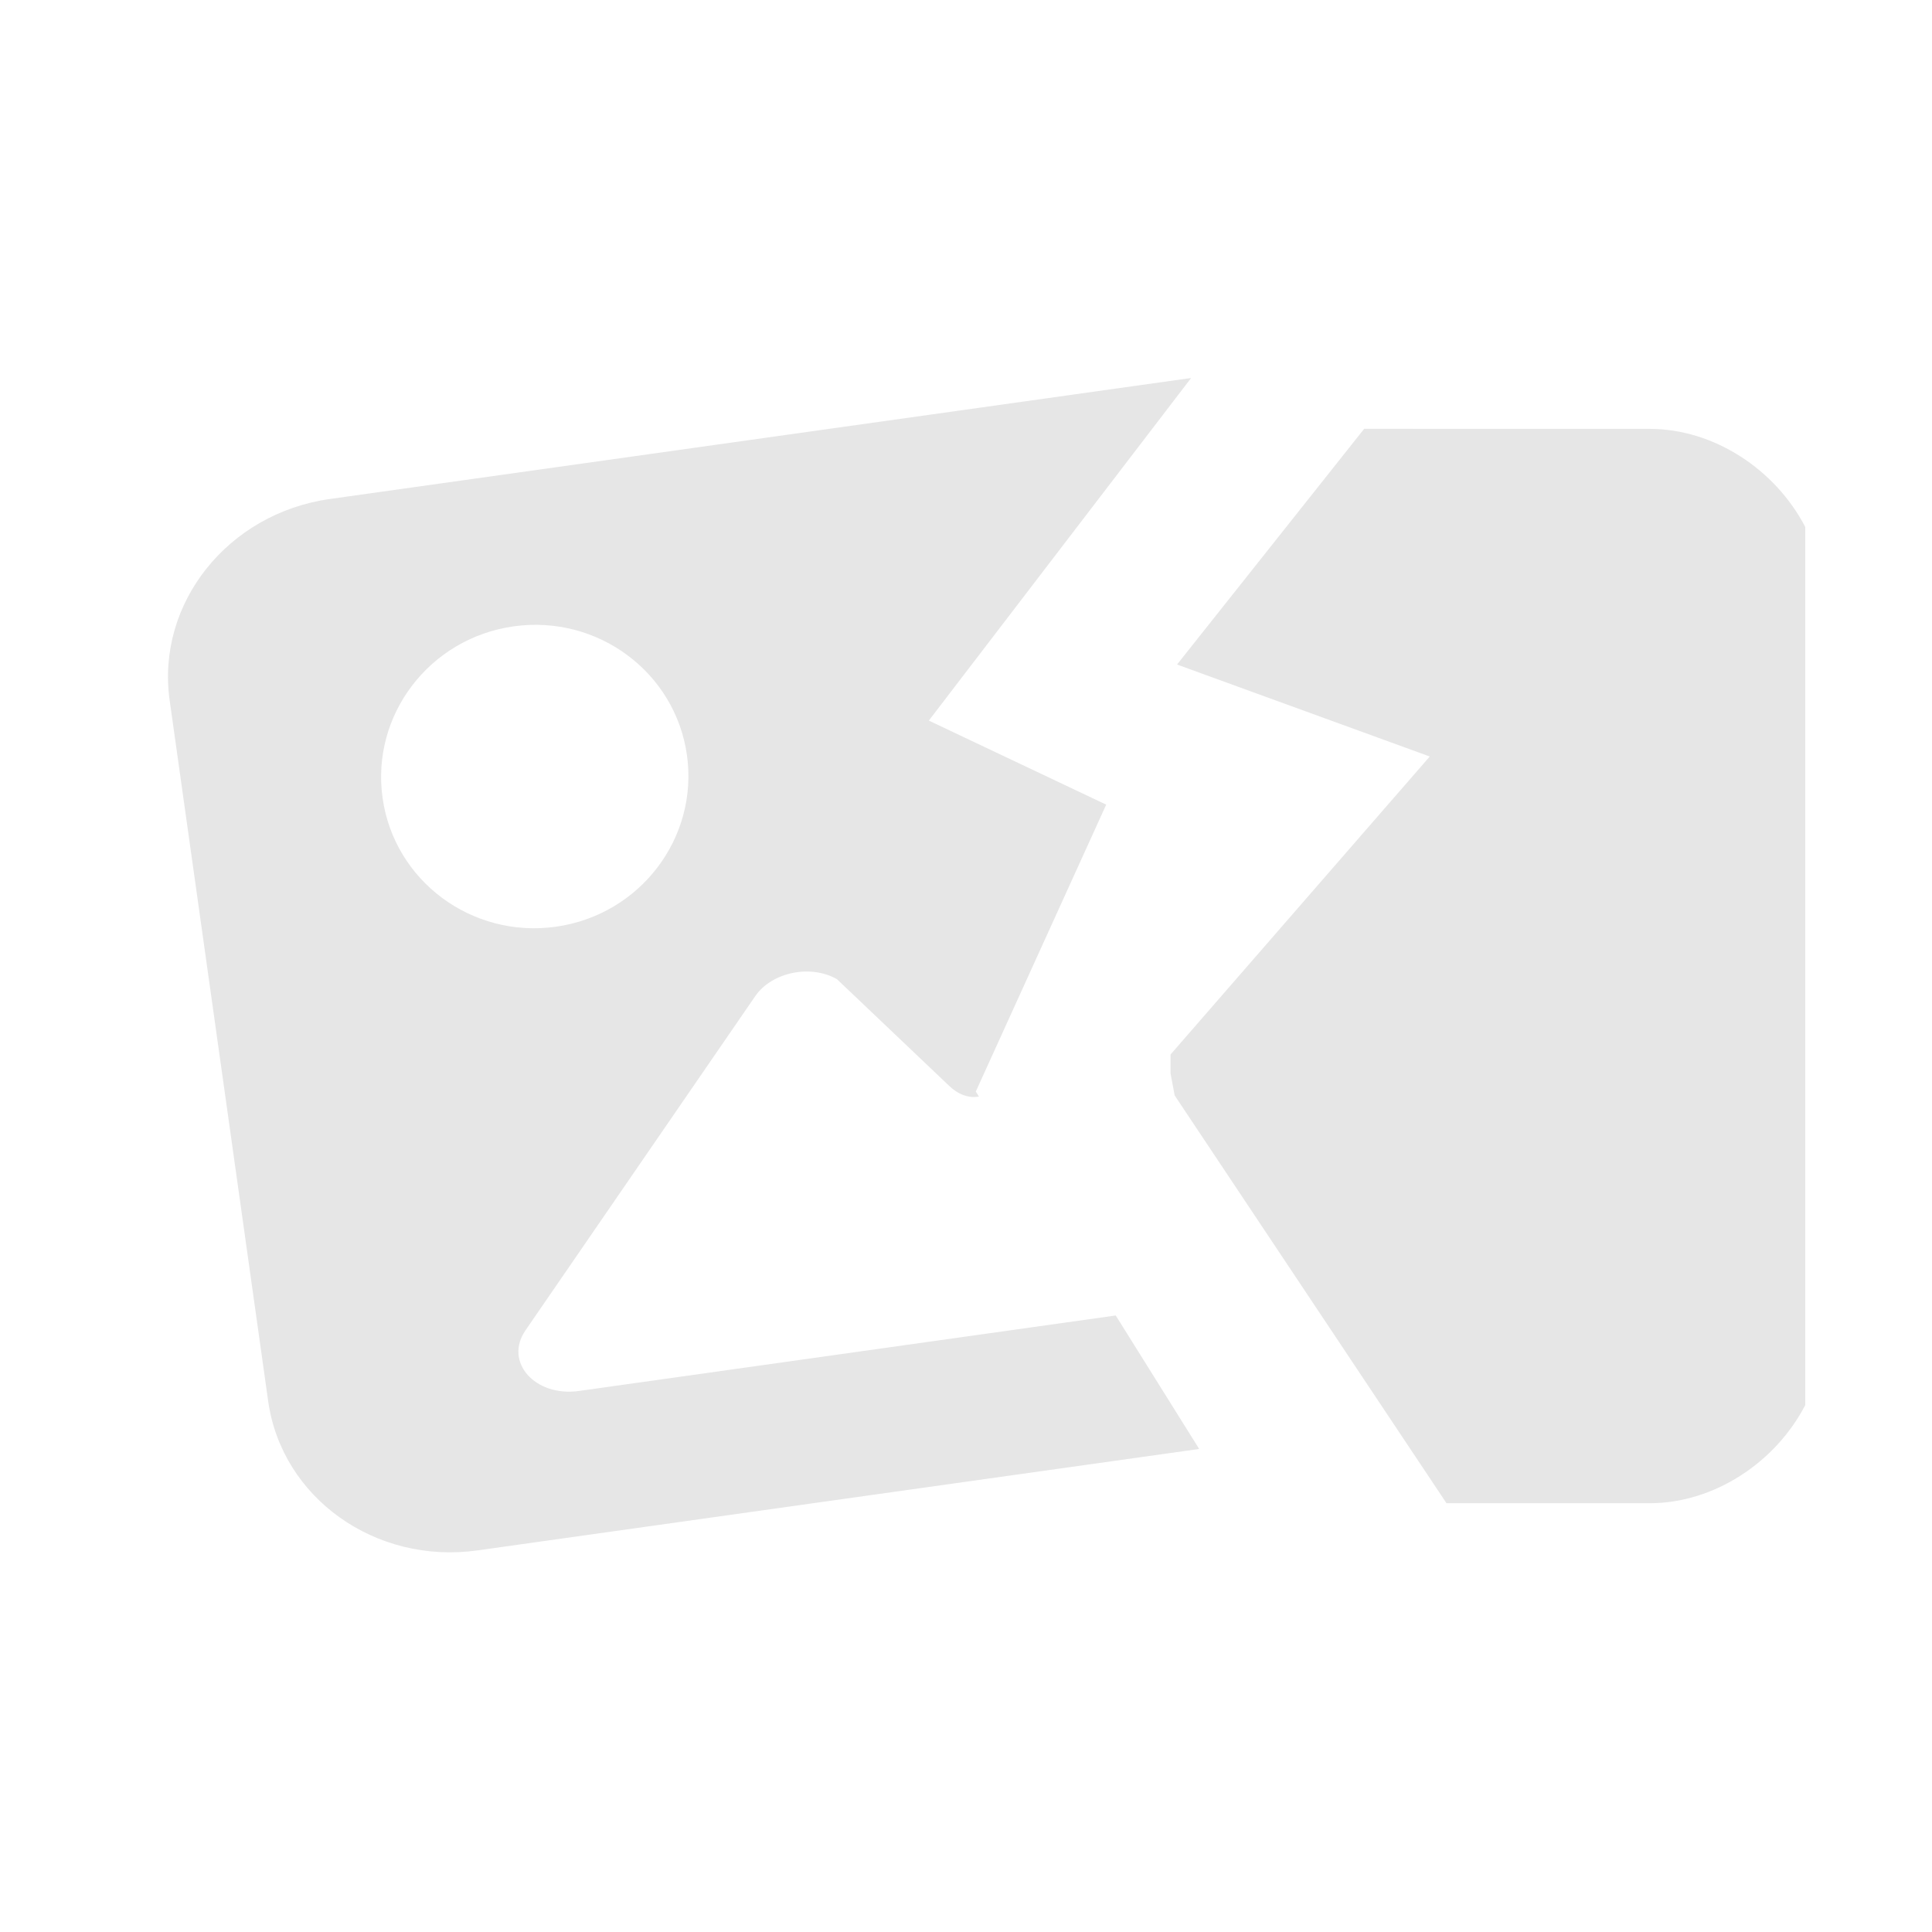 <?xml version="1.0" encoding="UTF-8"?>
<svg width="46px" height="46px" viewBox="0 0 46 46" version="1.1" xmlns="http://www.w3.org/2000/svg" xmlns:xlink="http://www.w3.org/1999/xlink">
    <title>编组 7</title>
    <g id="1.1.0" stroke="none" stroke-width="1" fill="none" fill-rule="evenodd">
        <g id="预览不出来" transform="translate(-1127, -343)">
            <g id="编组-2备份-4" transform="translate(580, 230)">
                <g id="编组-8" transform="translate(547, 113)">
                    <rect id="矩形" x="0" y="0" width="46" height="46"></rect>
                    <path d="M28.36,9 L22.115,17.157 L26.338,19.158 L23.233,25.99 L23.308,26.109 C23.079,26.15 22.826,26.07 22.608,25.862 L19.929,23.315 C19.303,22.954 18.375,23.146 17.982,23.718 L12.512,31.674 C11.994,32.426 12.736,33.266 13.787,33.118 L26.565,31.321 L28.552,34.499 L11.371,36.914 C8.941,37.256 6.709,35.665 6.385,33.36 L4.039,16.672 C3.716,14.368 5.423,12.223 7.853,11.881 L28.36,9 Z M32.48,10.21 L39.275,10.211 C40.82,10.211 42.278,11.19 42.982,12.547 L42.982,33.455 C42.278,34.812 40.82,35.791 39.275,35.791 L34.44,35.79 L27.969,26.083 L27.87,25.559 L27.87,25.107 L34.042,18.012 L28.025,15.822 L32.48,10.21 Z M12.23,14.913 C10.228,15.194 8.831,17.023 9.109,18.998 C9.386,20.973 11.234,22.346 13.235,22.065 C15.236,21.784 16.633,19.955 16.356,17.98 C16.078,16.005 14.231,14.632 12.23,14.913 Z" id="形状结合" fill-opacity="0.1" fill="#000000" fill-rule="nonzero"></path>
                </g>
            </g>
        </g>
    </g>
</svg>